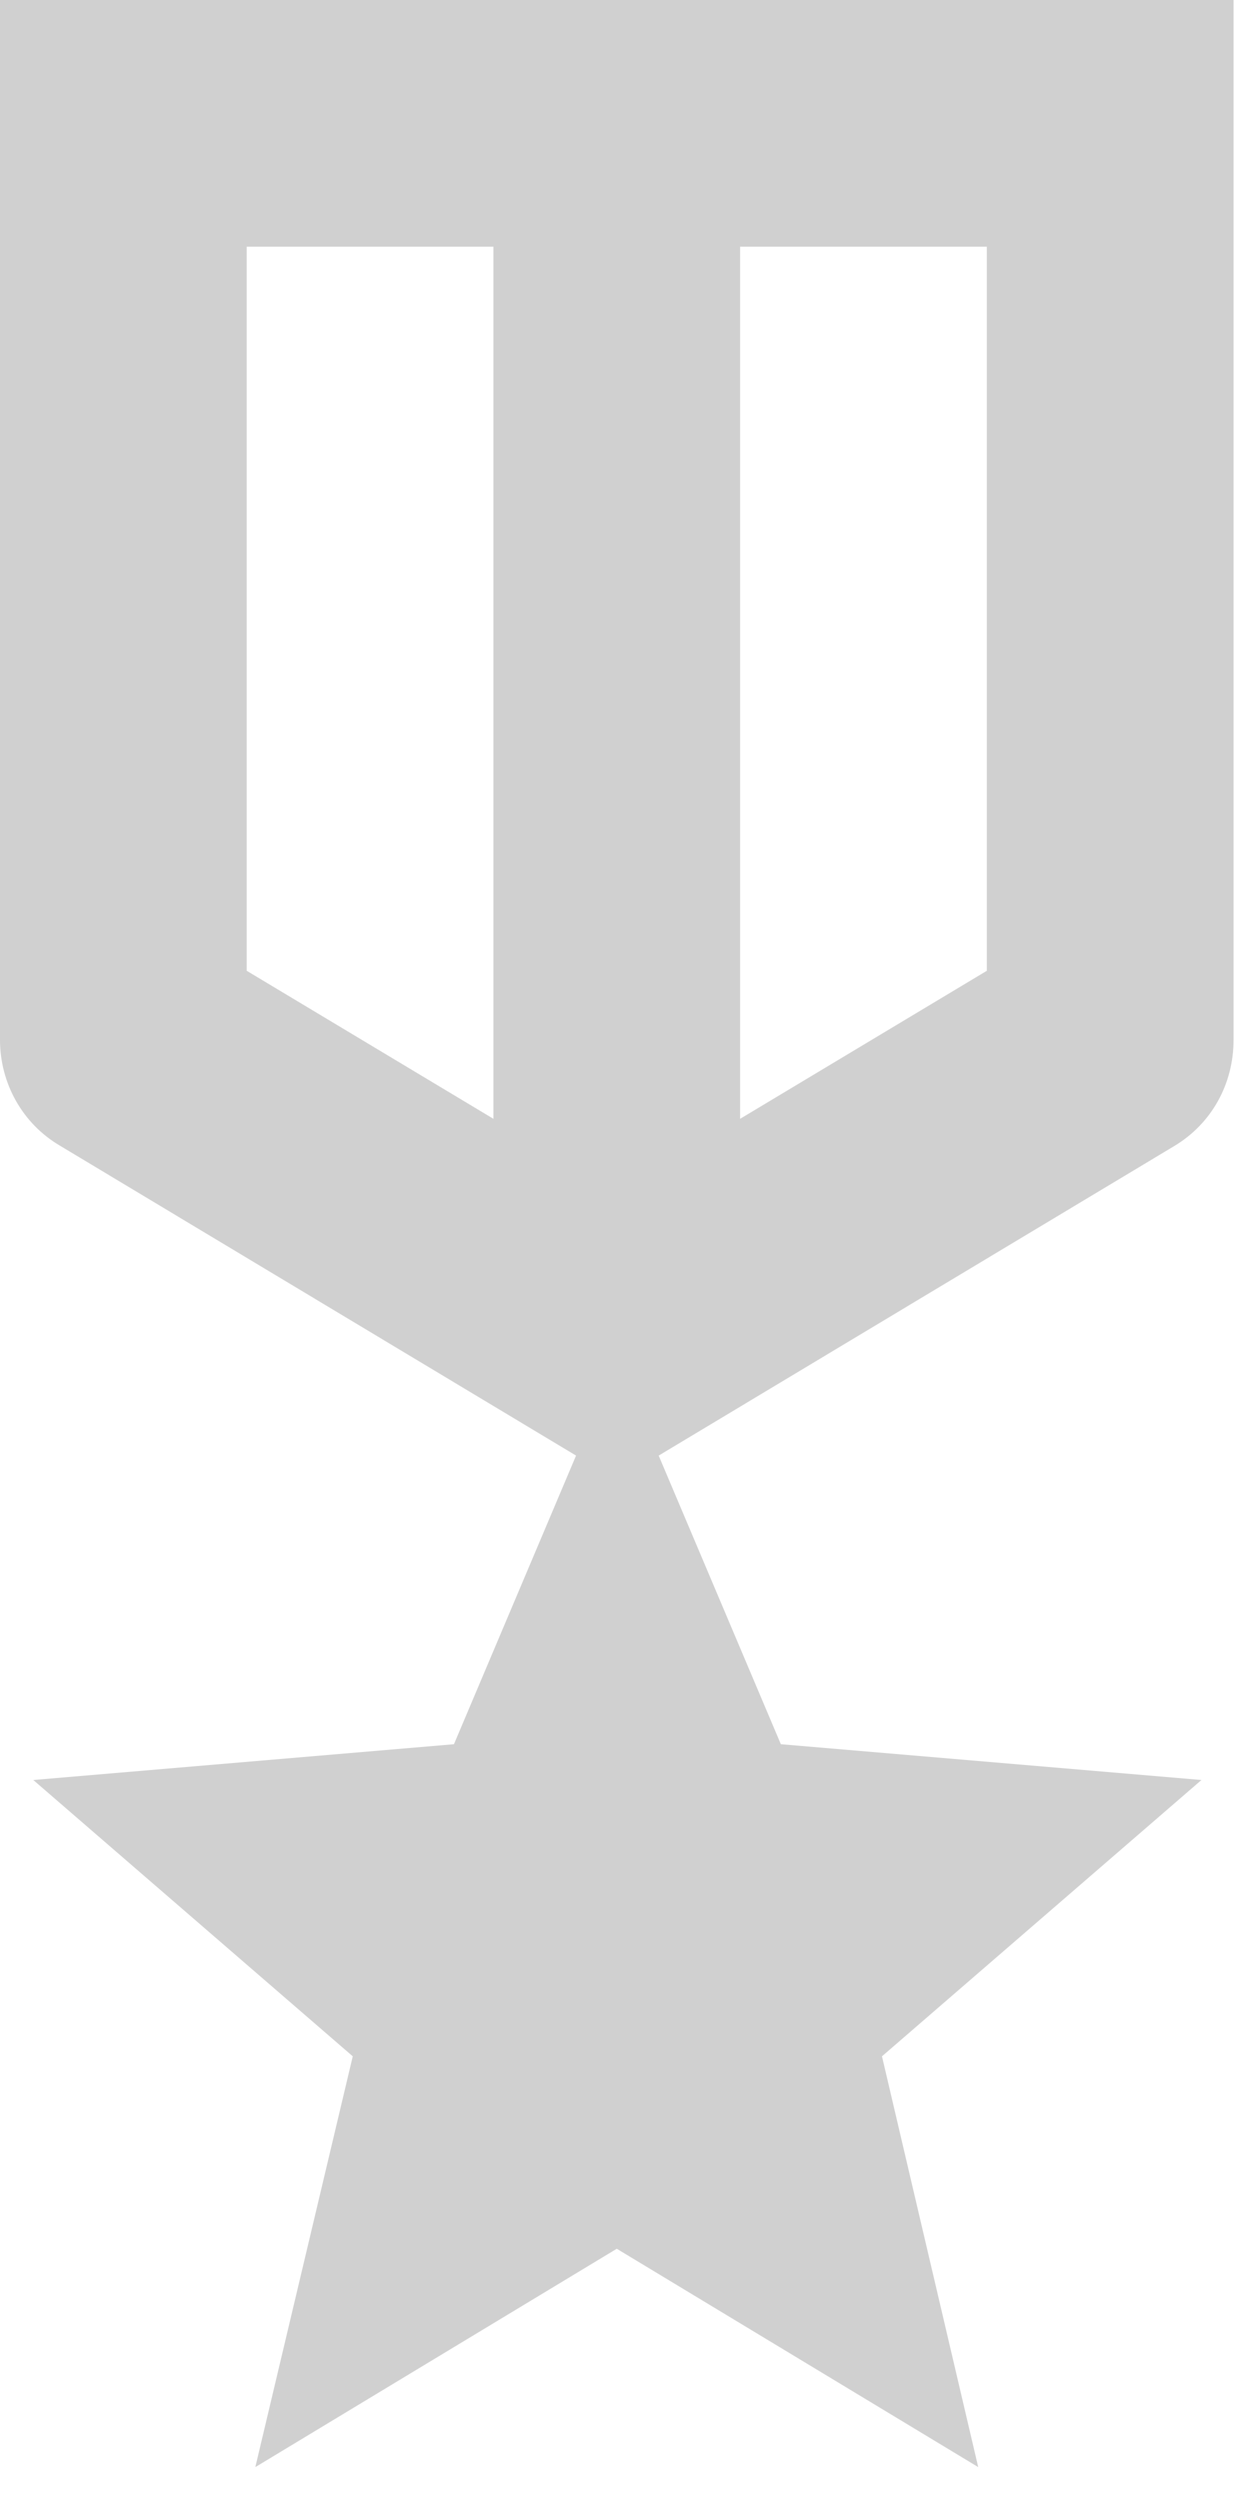 <svg width="19" height="38" viewBox="0 0 19 38" fill="none" xmlns="http://www.w3.org/2000/svg">
<path d="M18.75 15.806V0H0V15.806C0 16.462 0.338 17.081 0.919 17.419L8.756 22.125L6.9 26.512L0.506 27.056L5.362 31.256L3.881 37.5L9.375 34.181L14.869 37.5L13.406 31.256L18.262 27.056L11.869 26.512L10.012 22.125L17.85 17.419C18.413 17.081 18.75 16.481 18.75 15.806ZM7.5 17.006L3.75 14.756V3.75H7.5V17.006ZM15 14.756L11.25 17.006V3.75H15V14.756Z" fill="#D0D0D0"/>
</svg>
